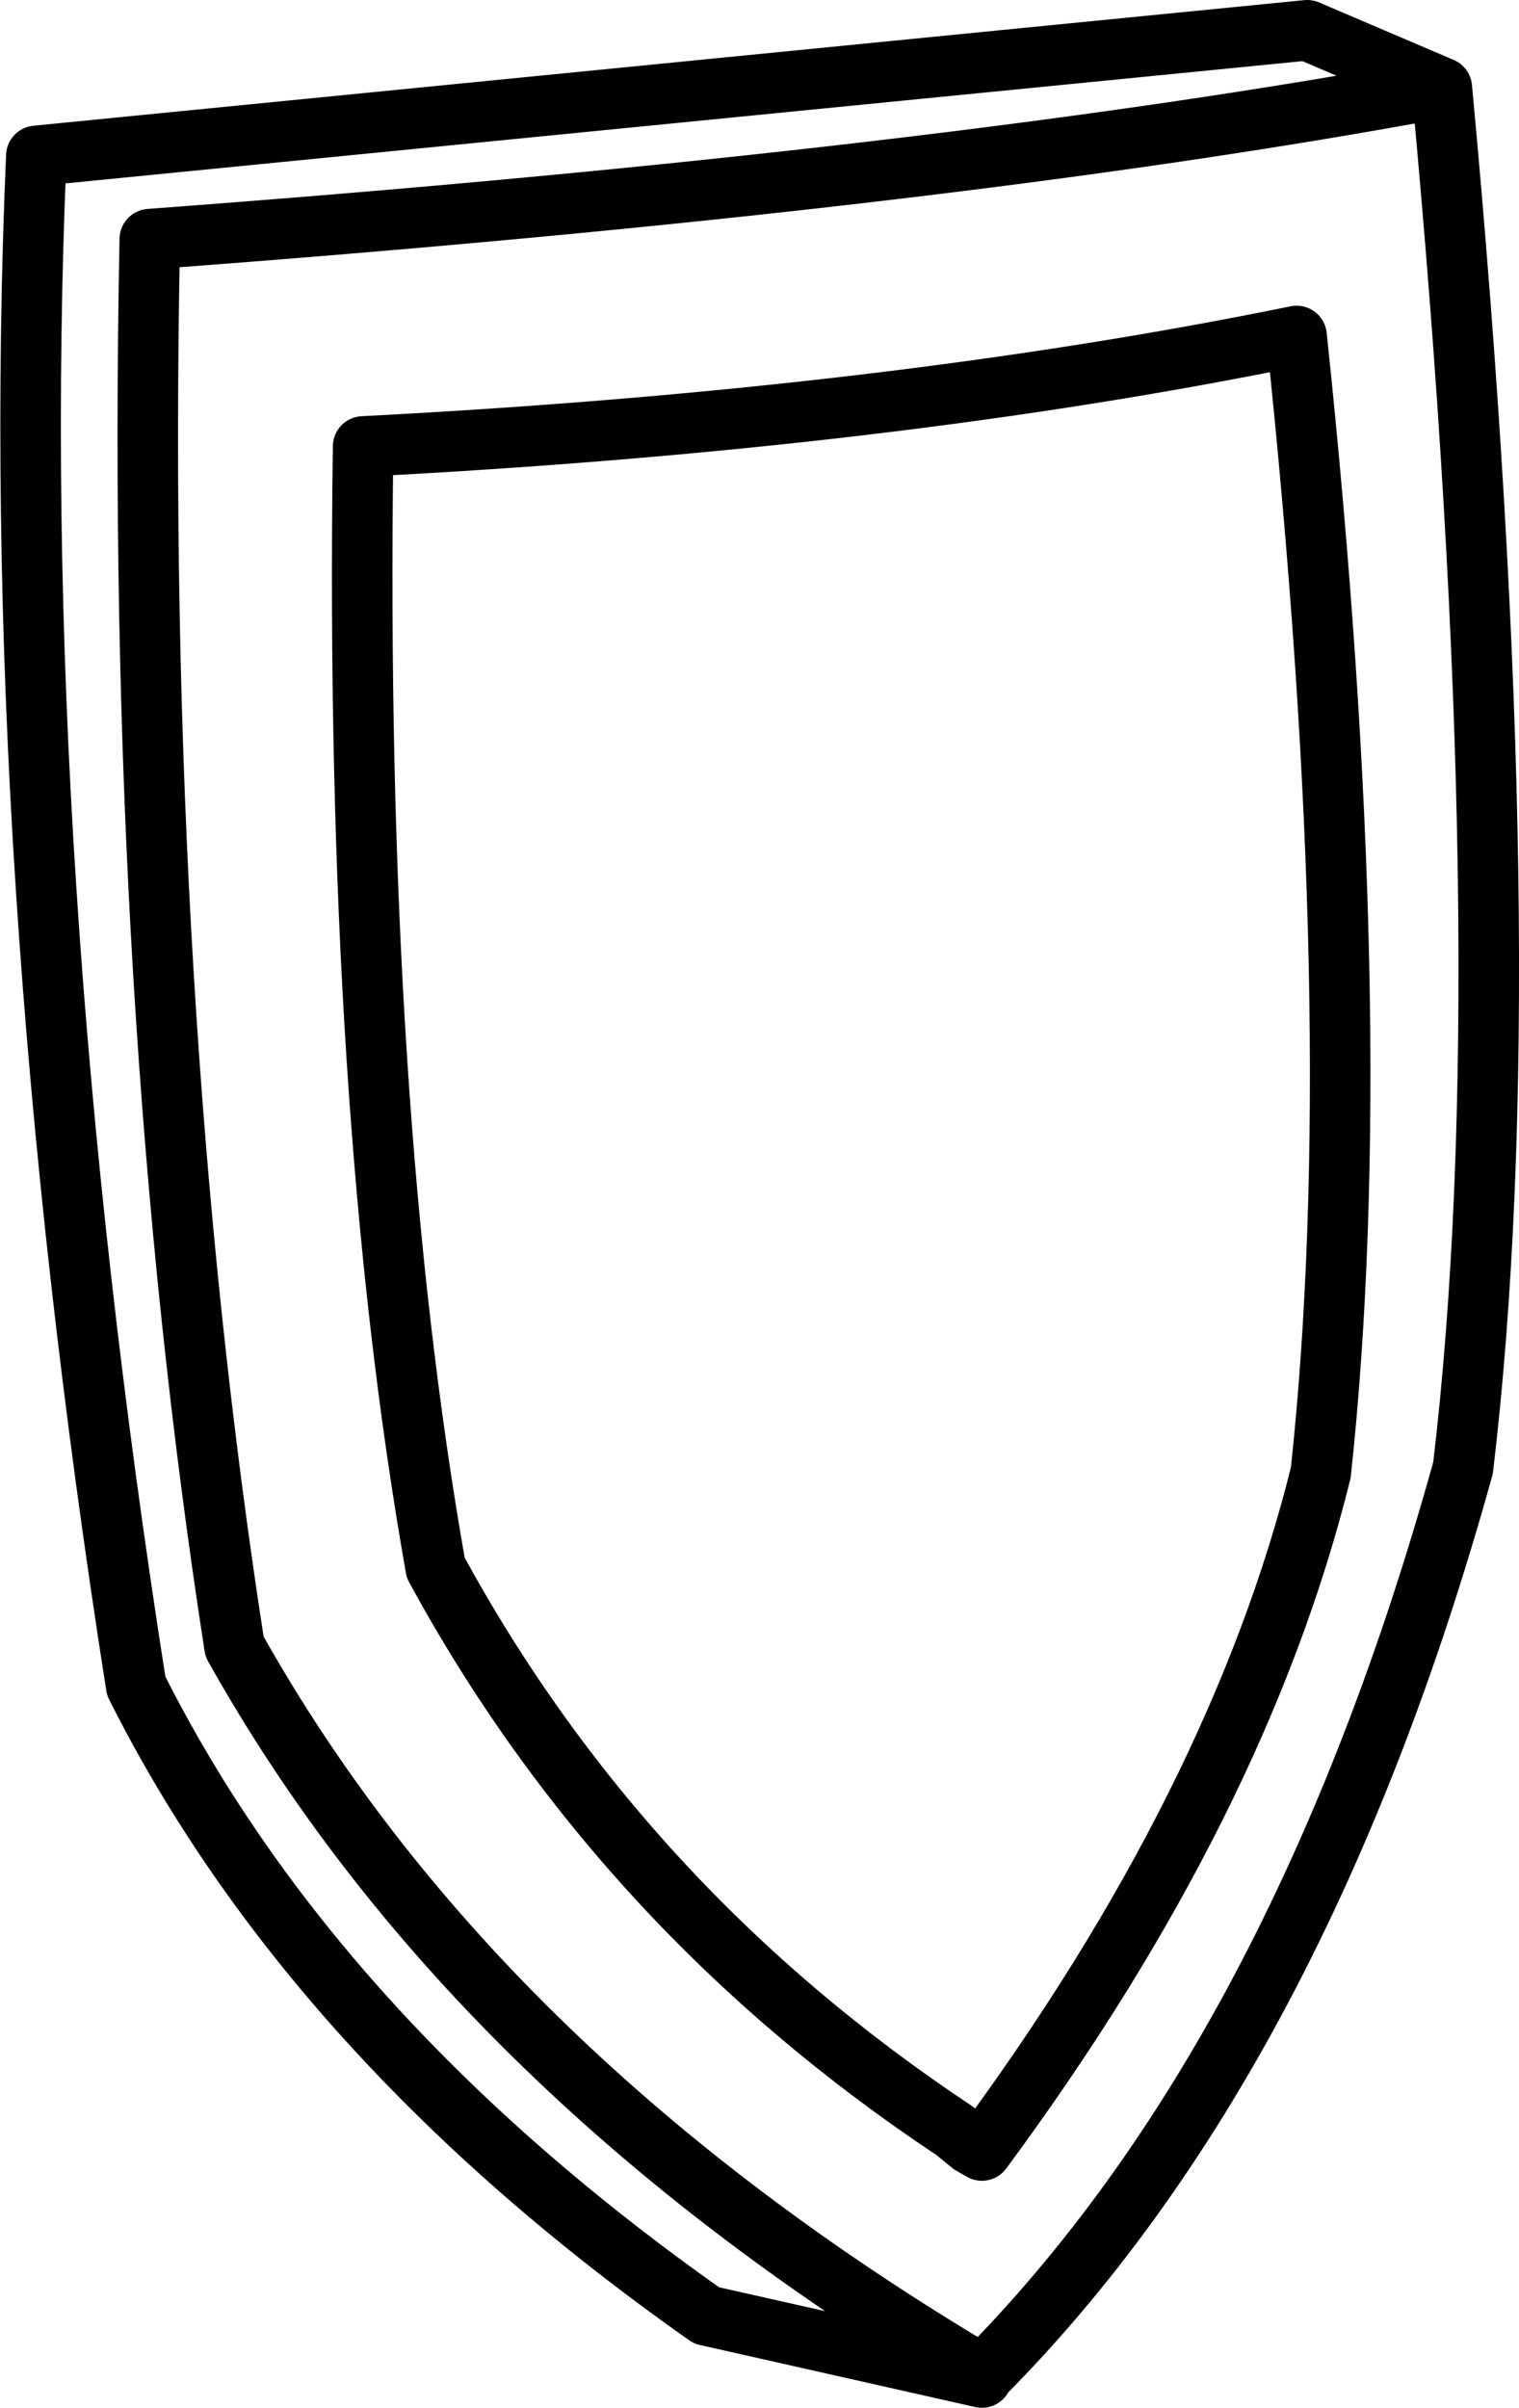 <?xml version="1.0" encoding="UTF-8" standalone="no"?>
<svg xmlns:xlink="http://www.w3.org/1999/xlink" height="79.55px" width="50.2px" xmlns="http://www.w3.org/2000/svg">
  <g transform="matrix(1.0, 0.0, 0.0, 1.0, 25.1, 39.8)">
    <path d="M22.55 -36.9 L18.1 -38.8 -23.9 -34.65 Q-24.9 -11.45 -20.6 15.9 -14.75 27.55 -1.75 36.7 L7.35 38.75 6.75 38.3 Q-9.6 28.45 -17.35 14.6 -20.65 -6.65 -20.15 -31.9 6.15 -33.85 22.55 -36.9 25.25 -8.05 23.25 8.7 17.85 28.15 7.35 38.7 L7.35 38.75 M17.75 -28.7 Q20.15 -6.0 18.55 8.85 15.85 19.75 7.35 31.25 L7.0 31.05 6.45 30.6 Q-4.55 23.3 -10.7 12.0 -13.4 -3.25 -13.1 -25.05 4.3 -25.95 17.75 -28.7" fill="none" stroke="#000000" stroke-linecap="round" stroke-linejoin="round" stroke-width="2.0"/>
  </g>
</svg>
